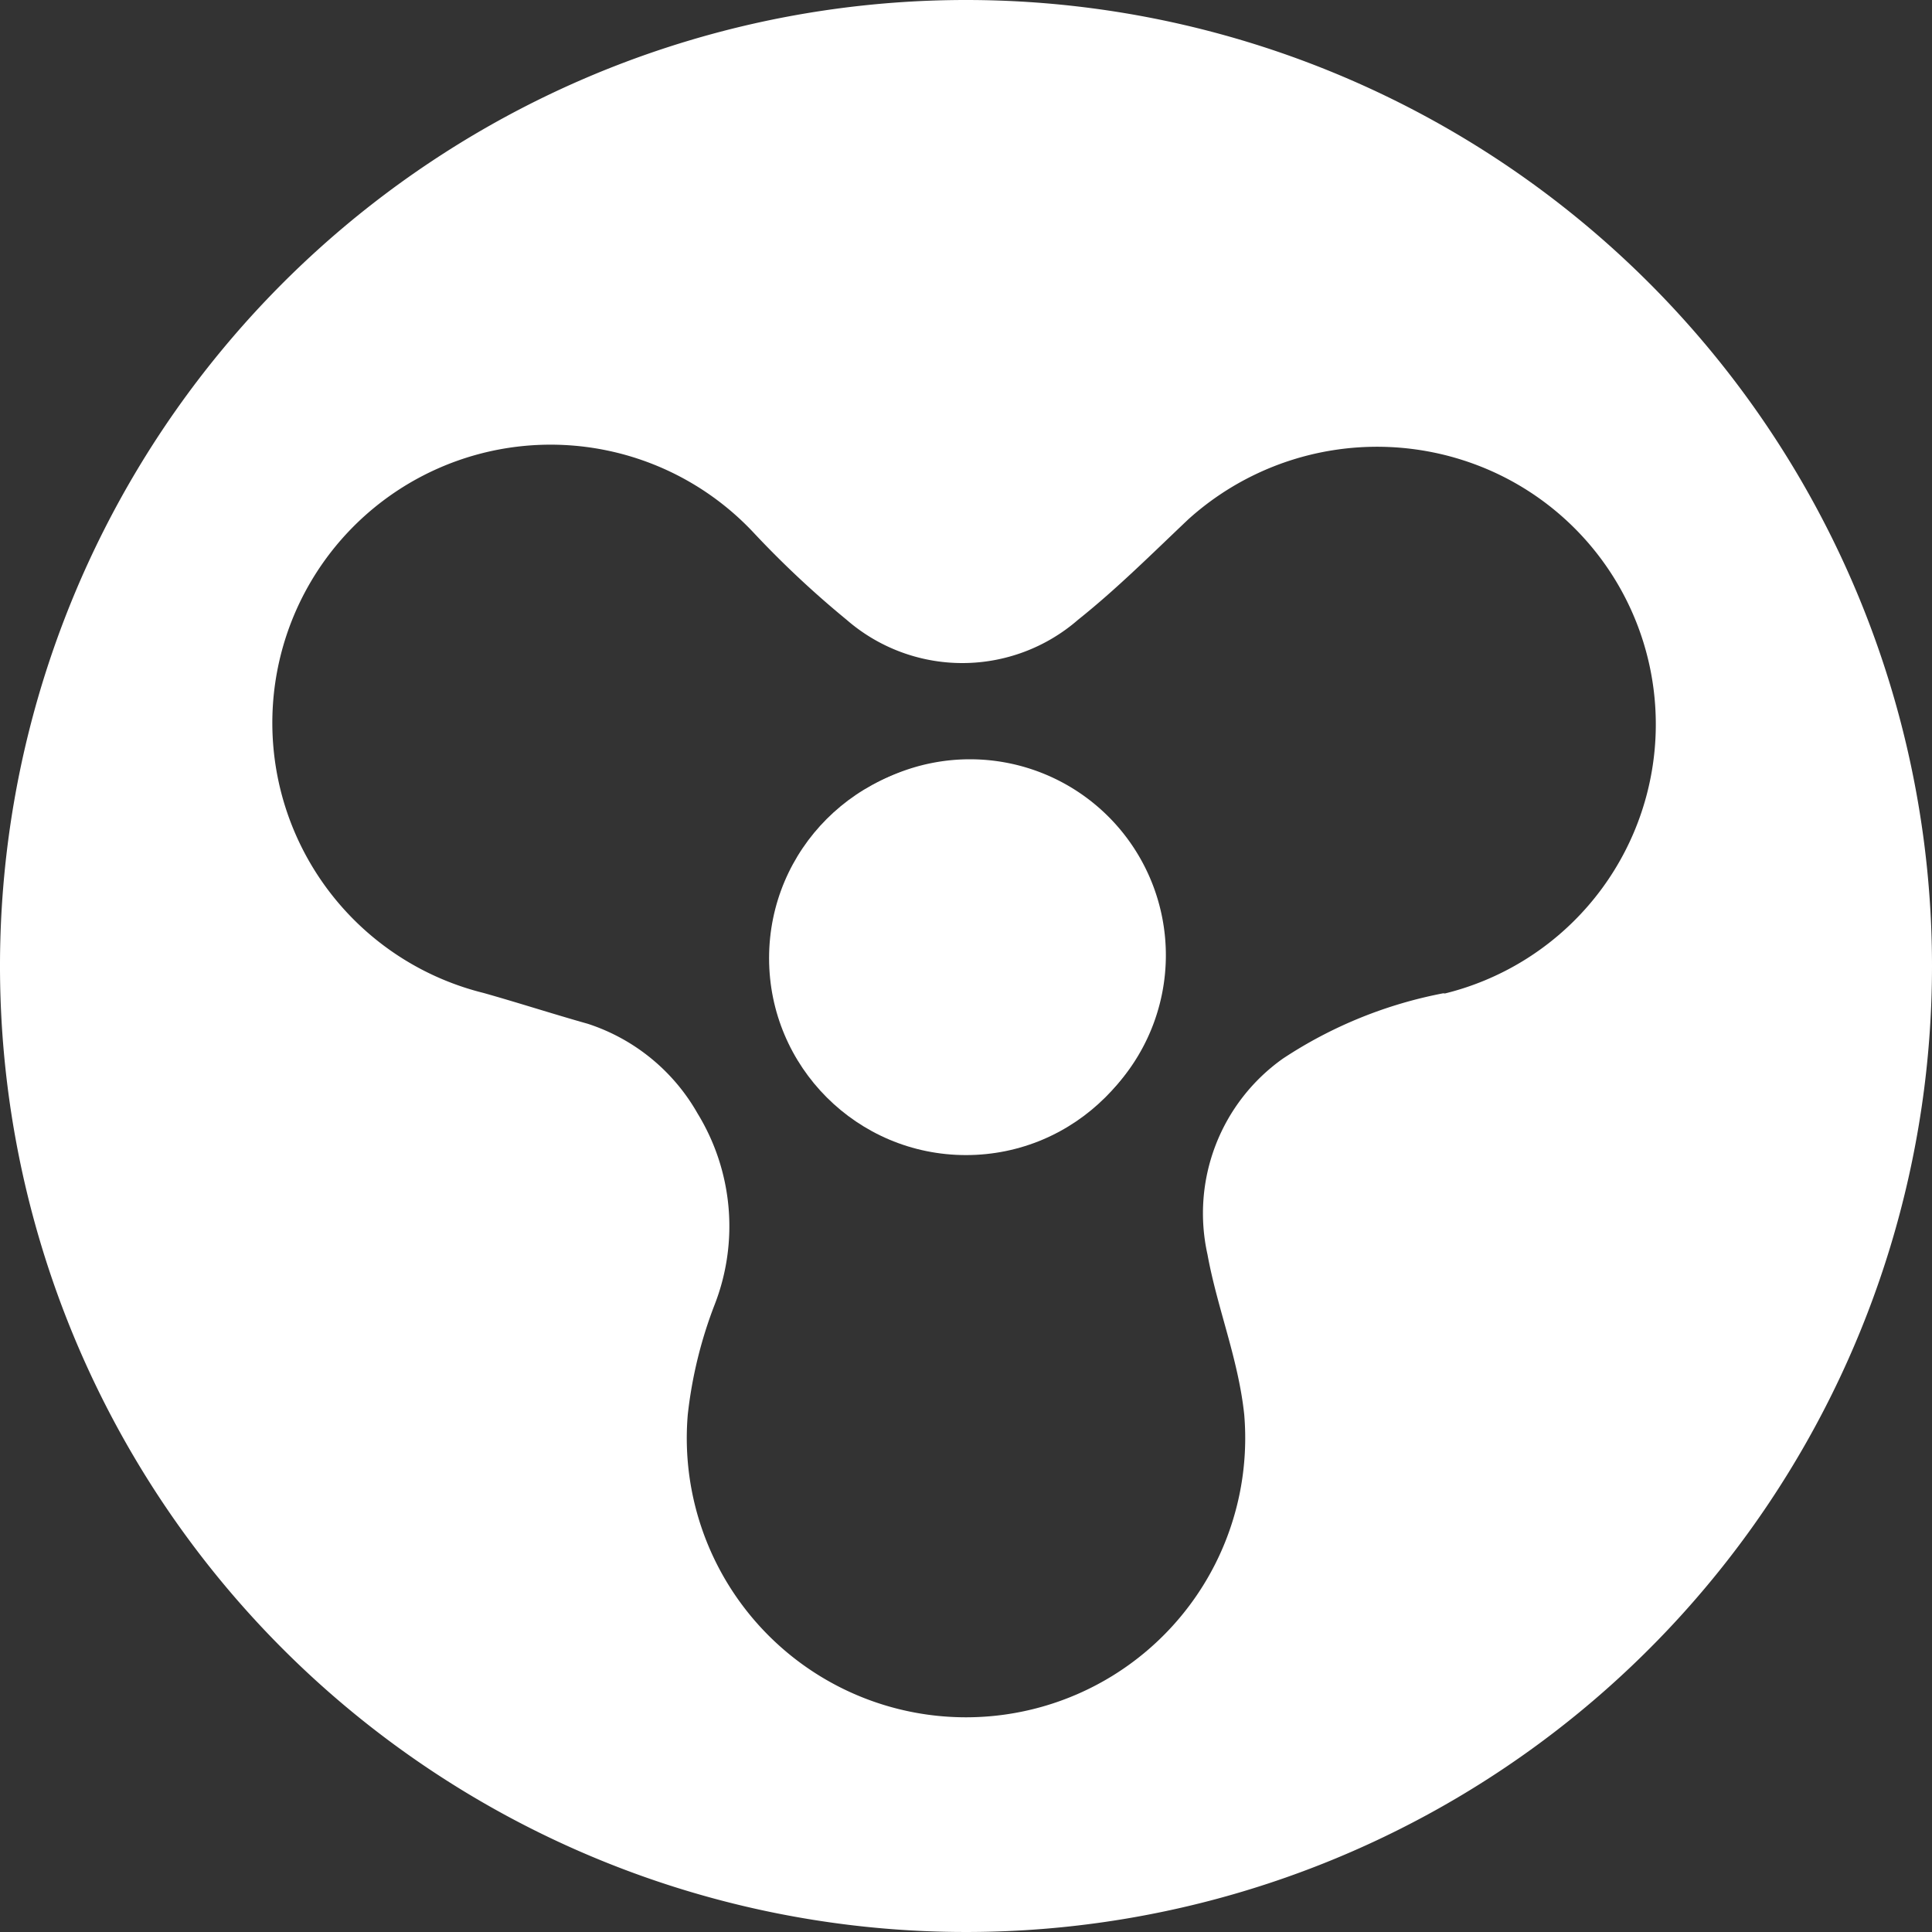 <svg xmlns="http://www.w3.org/2000/svg" viewBox="0 0 39.44 39.44"><rect x="0" y="0" width="39.44" height="39.44" fill="#333333" stroke="none"/><defs><style>.cls-1{fill:#fff;}</style></defs><title>Asset 14</title><g id="Layer_2" data-name="Layer 2"><g id="Layer_1-2" data-name="Layer 1"><circle class="cls-1" cx="19.72" cy="19.56" r="4.02"/><path class="cls-1" d="M19.8,15.5a4,4,0,1,0,0,8,4,4,0,0,0,0-8Z"/><path class="cls-1" d="M19.72,0A19.72,19.72,0,1,0,39.44,19.72,19.72,19.72,0,0,0,19.72,0ZM29.5,20.27a9,9,0,0,0-3.31,1.34,3.87,3.87,0,0,0-1.54,4c.2,1.1.63,2.13.75,3.27a5.7,5.7,0,1,1-11.36,0,8.93,8.93,0,0,1,.55-2.25,4.41,4.41,0,0,0-.35-3.9A4,4,0,0,0,12,20.9c-.71-.2-1.42-.43-2.13-.63a5.68,5.68,0,1,1,5.52-9.39,19.83,19.83,0,0,0,1.89,1.77,3.6,3.6,0,0,0,4.73,0c.79-.63,1.5-1.34,2.25-2.05a5.75,5.75,0,0,1,6.15-1,5.66,5.66,0,0,1-.95,10.69Z"/></g></g></svg>